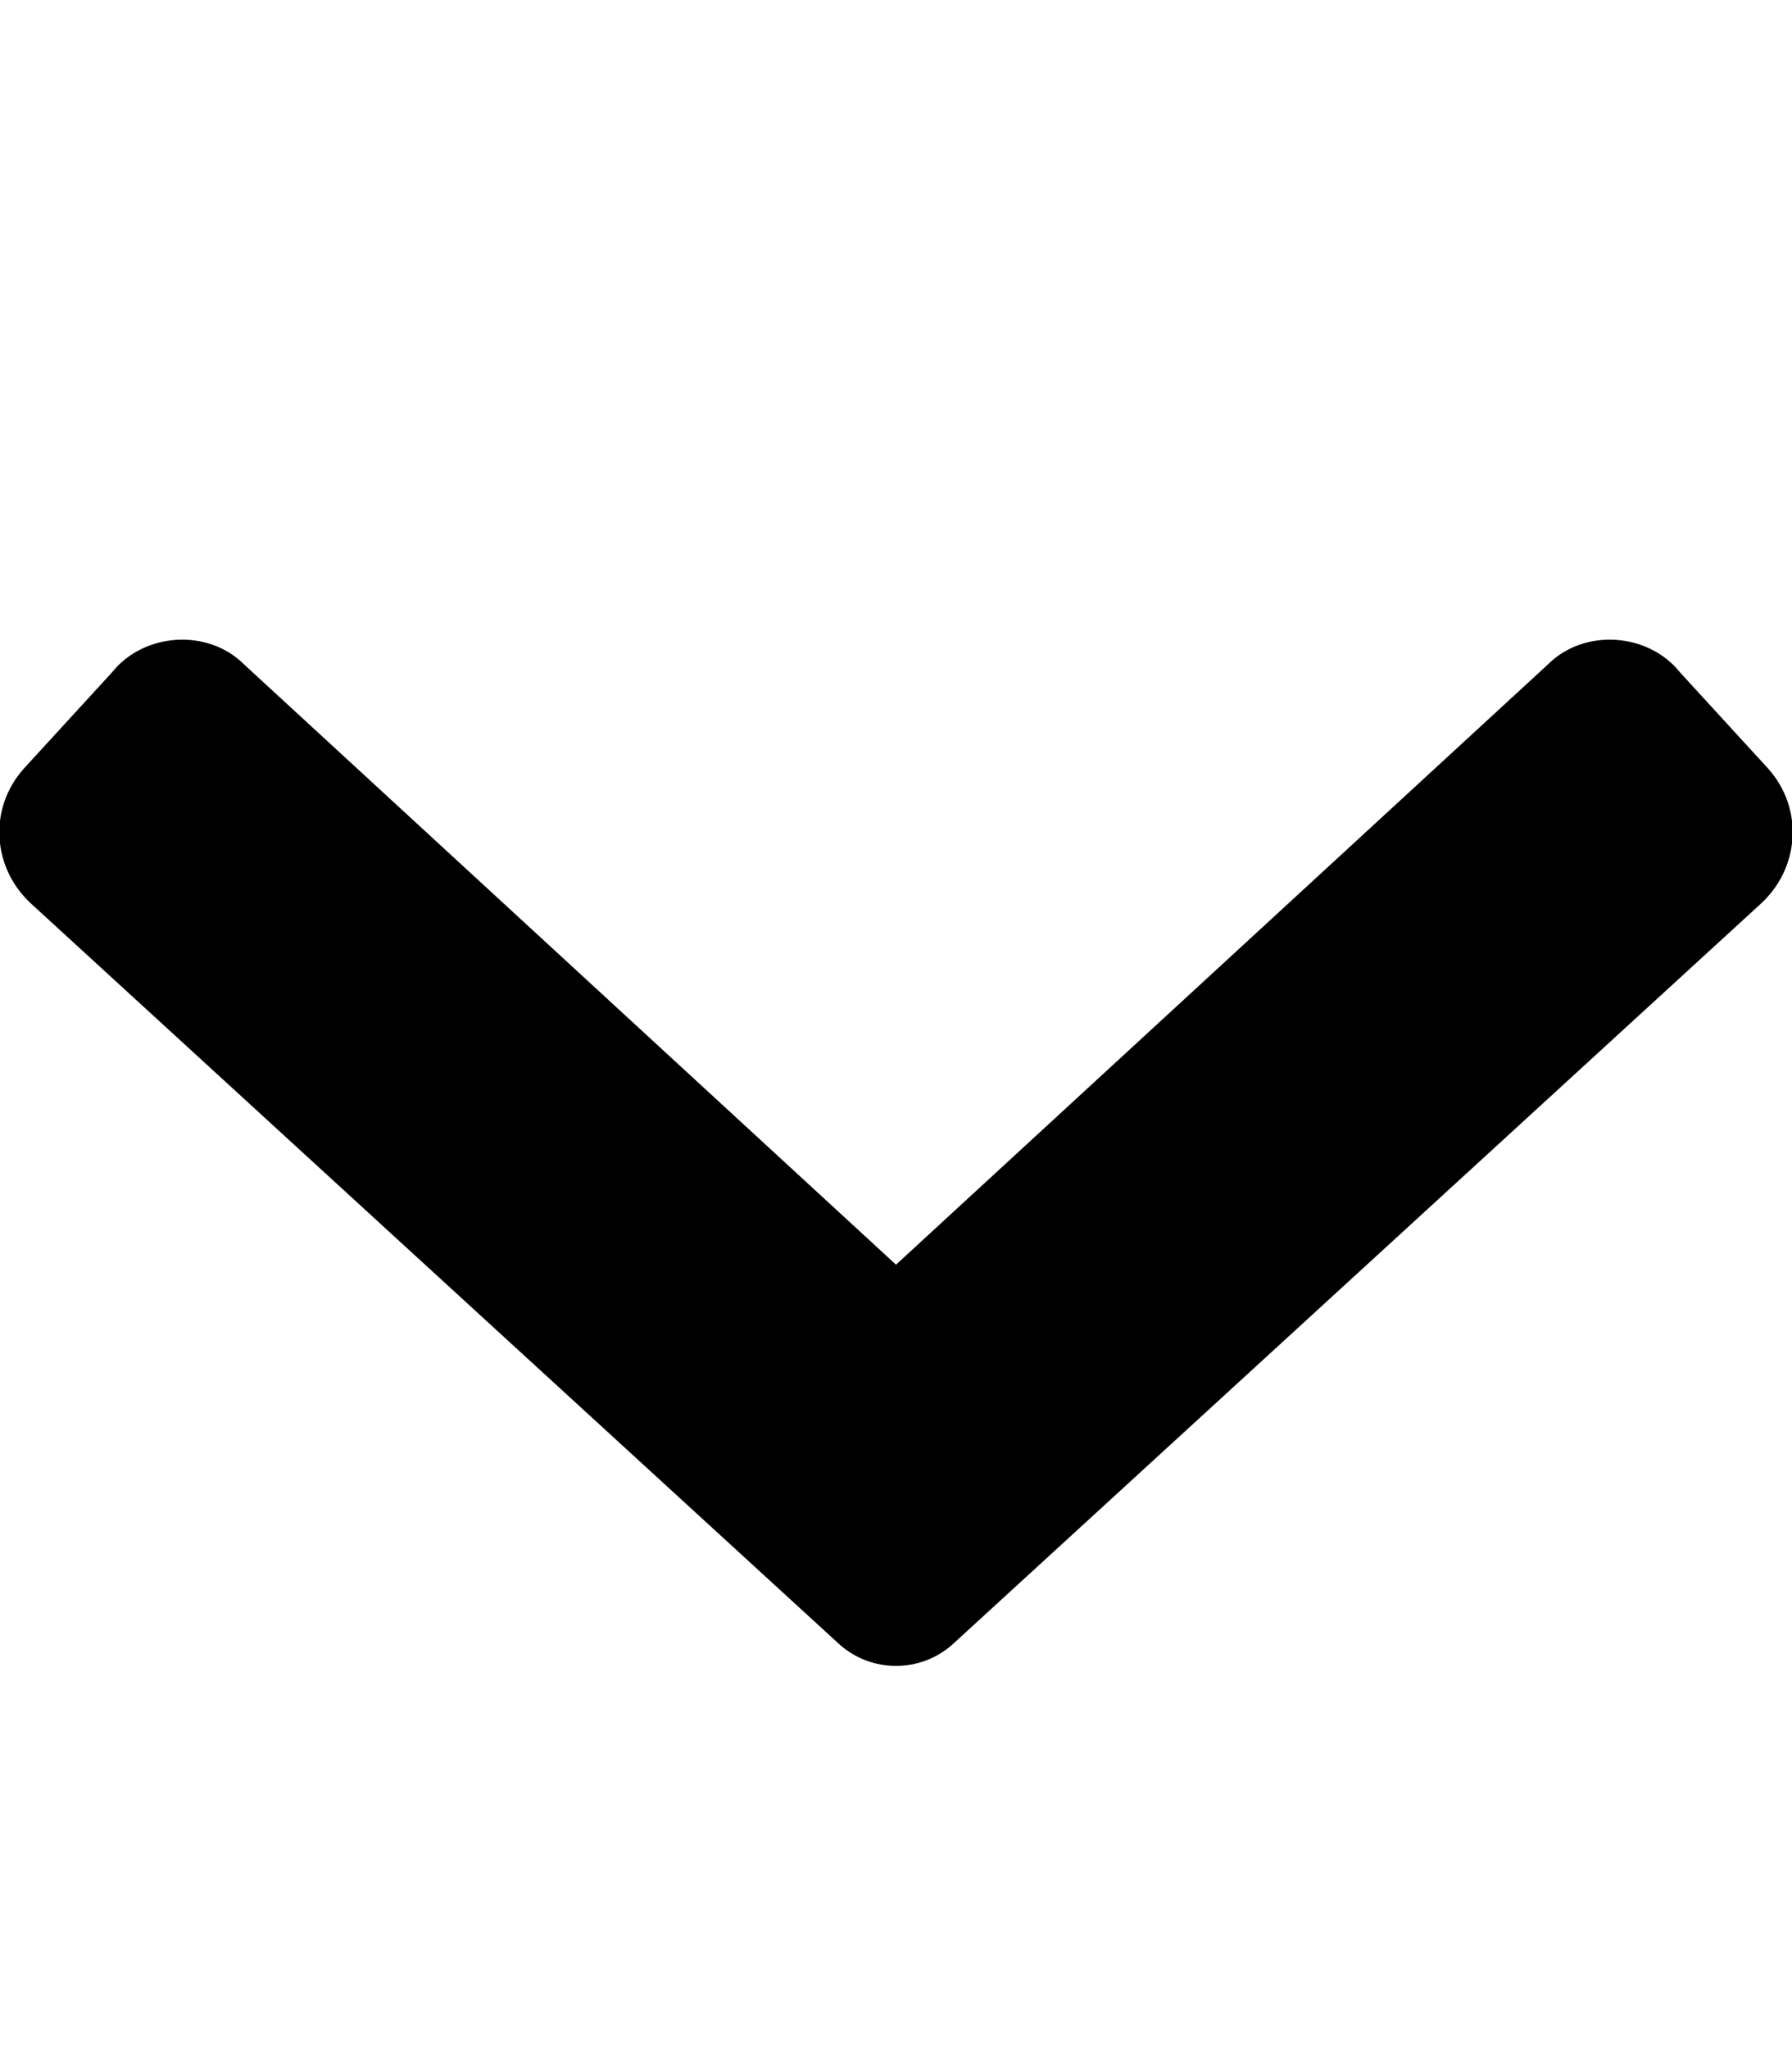 <svg xmlns="http://www.w3.org/2000/svg" viewBox="0 0 448 512"><!-- Font Awesome Pro 6.0.0-alpha1 by @fontawesome - https://fontawesome.com License - https://fontawesome.com/license (Commercial License) --><path d="M420 168C412 158 396 157 387 166L224 316L61 166C52 157 36 158 28 168L6 192C-3 202 -2 217 8 226L210 411C218 418 230 418 238 411L440 226C450 217 451 202 442 192L420 168Z"/></svg>